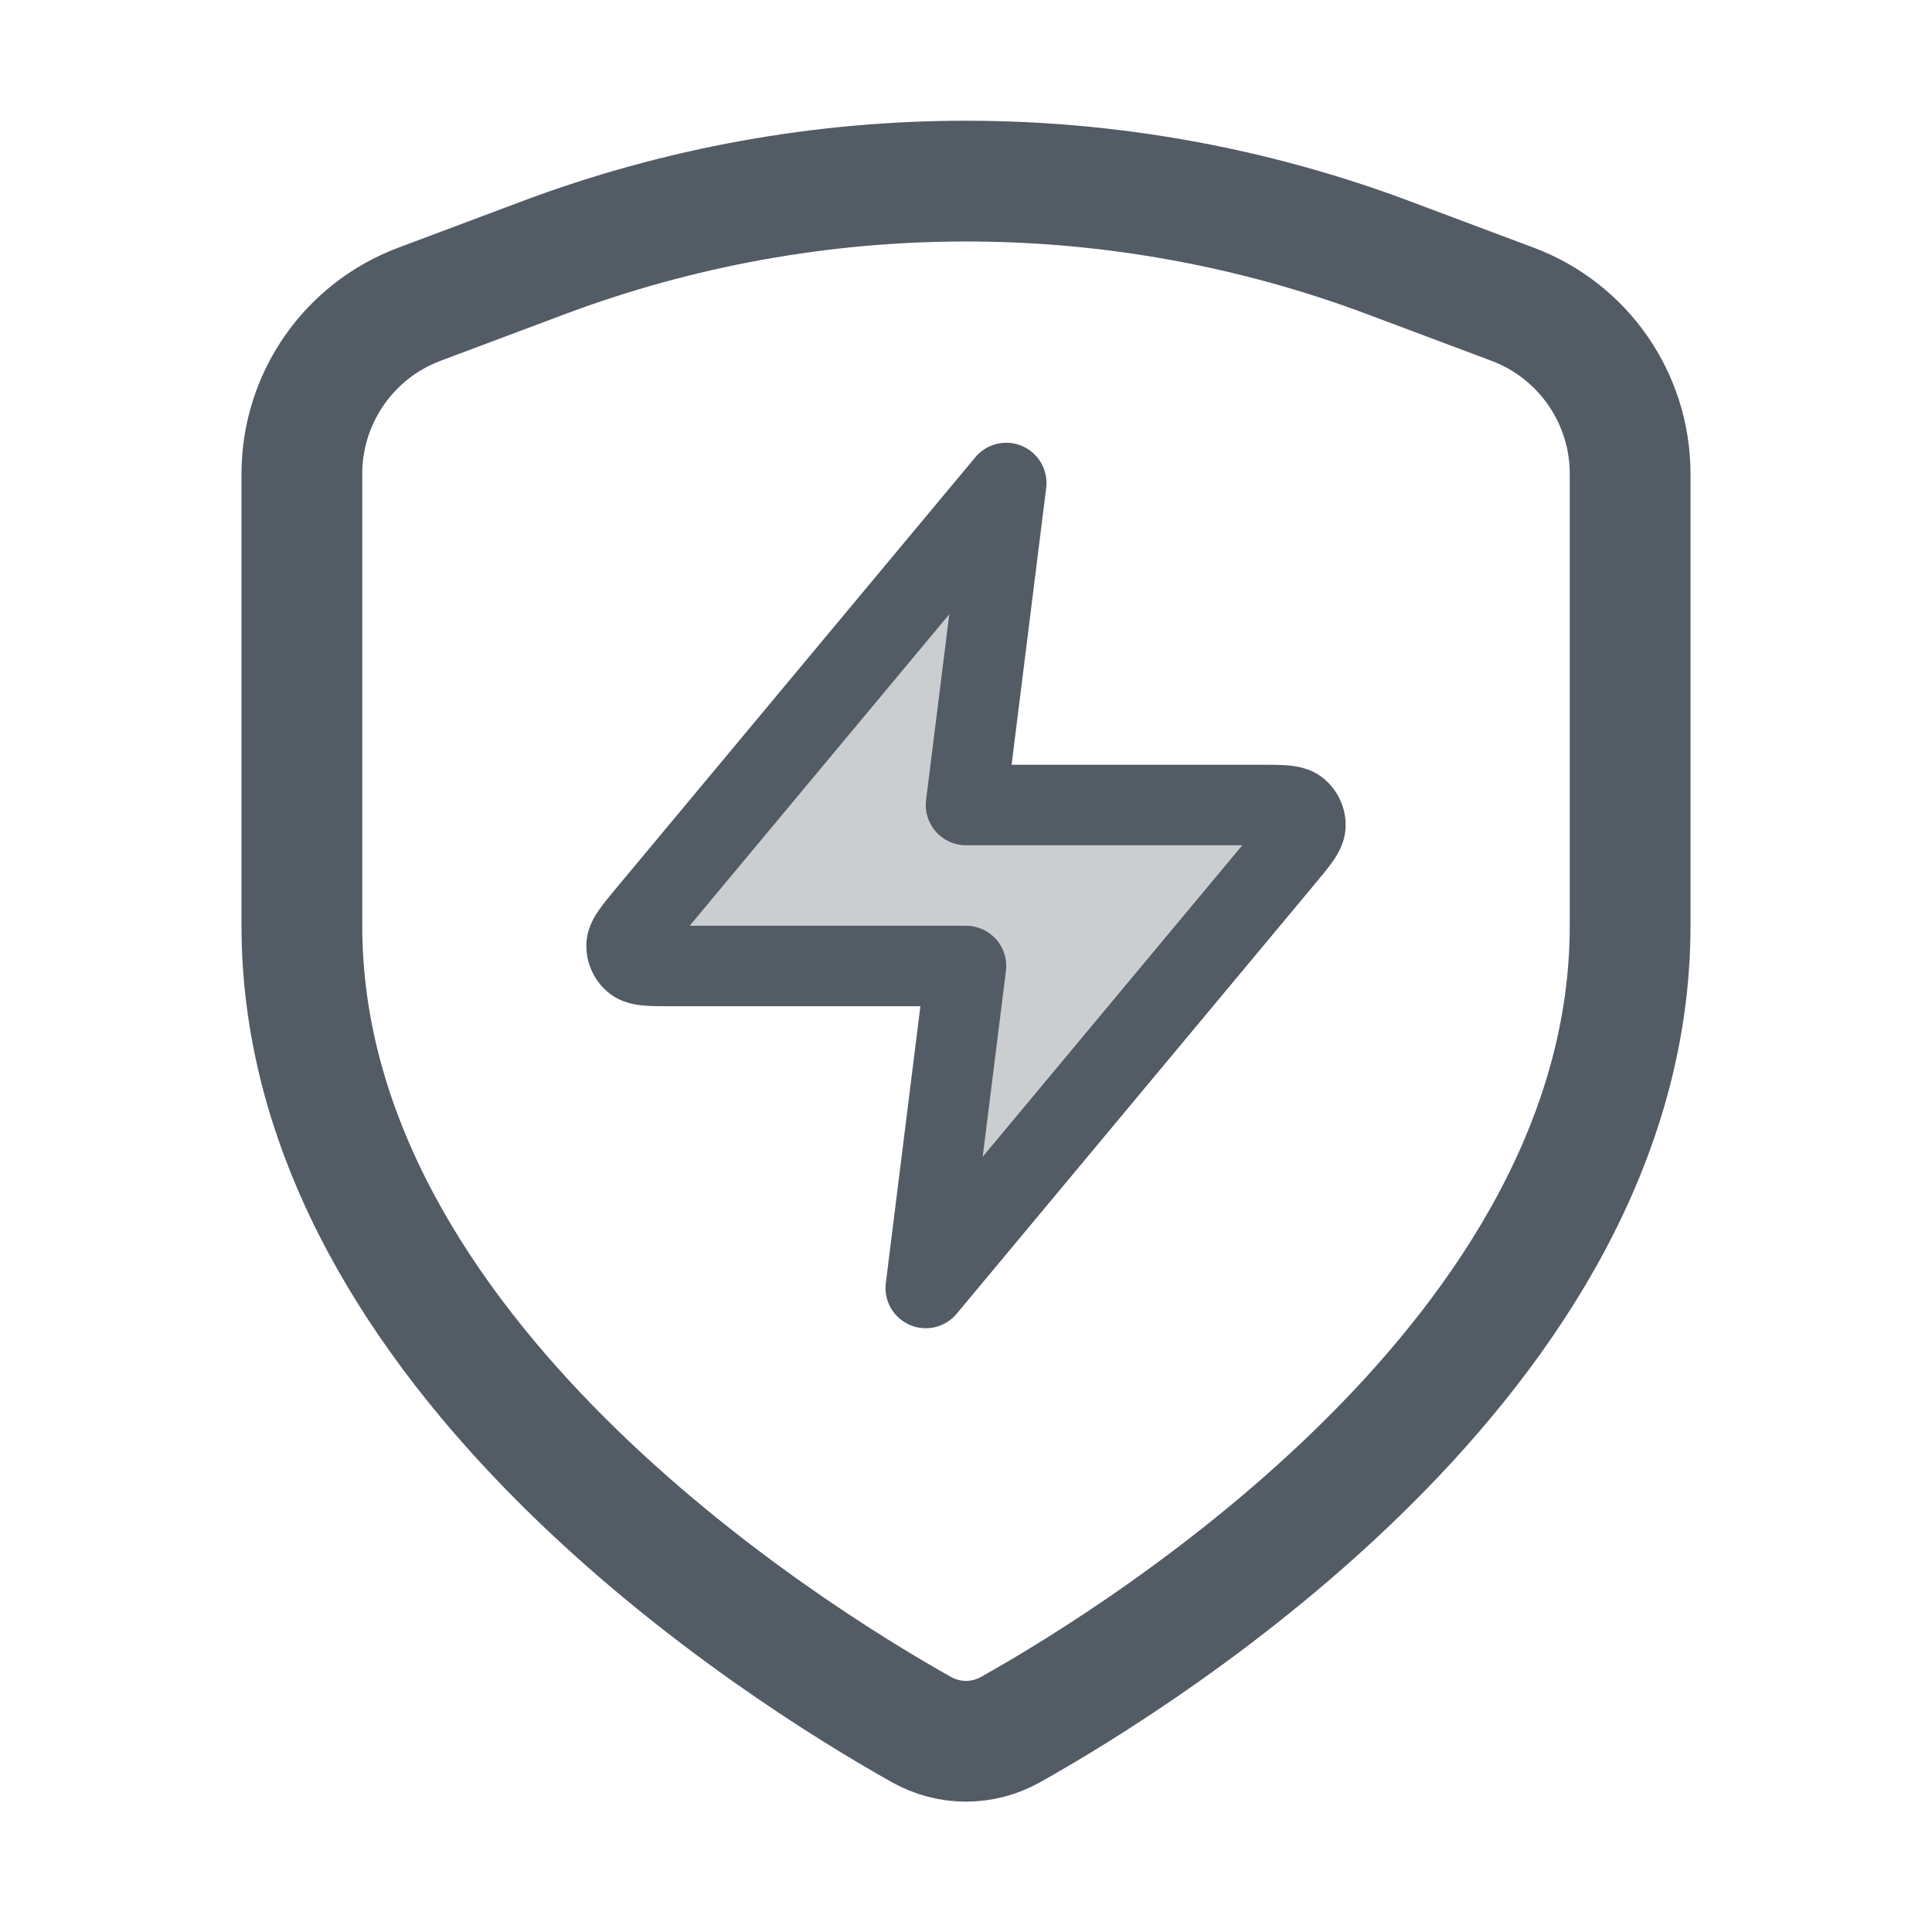 <svg width="48" height="48" viewBox="0 0 48 48" fill="none" xmlns="http://www.w3.org/2000/svg">
<path d="M13.501 6.403C20.27 3.865 27.73 3.865 34.499 6.403L37.58 7.559C39.336 8.217 40.5 9.896 40.5 11.772V23C40.5 28.345 37.445 32.879 34.041 36.278C30.63 39.685 26.804 42.018 25.116 42.966C24.415 43.36 23.585 43.36 22.884 42.966C21.196 42.018 17.37 39.685 13.959 36.278C10.555 32.879 7.5 28.345 7.5 23V11.772C7.5 9.896 8.664 8.217 10.42 7.559L13.501 6.403Z" stroke="#535B65" stroke-width="3"/>
<path opacity="0.3" d="M25 12L16.093 22.688C15.745 23.106 15.57 23.316 15.568 23.492C15.565 23.646 15.634 23.792 15.753 23.889C15.891 24 16.163 24 16.708 24H24L23 32L31.907 21.312C32.255 20.894 32.43 20.684 32.432 20.508C32.435 20.354 32.366 20.208 32.247 20.111C32.109 20 31.837 20 31.292 20H24L25 12Z" fill="#535B65"/>
<path fill-rule="evenodd" clip-rule="evenodd" d="M25.398 11.083C25.805 11.259 26.047 11.684 25.992 12.124L25.133 19L31.328 19C31.569 19 31.813 19 32.012 19.018C32.201 19.035 32.562 19.08 32.875 19.333C33.234 19.623 33.439 20.062 33.432 20.523C33.426 20.925 33.23 21.232 33.122 21.387C33.008 21.552 32.852 21.74 32.698 21.925L23.768 32.64C23.484 32.981 23.009 33.094 22.602 32.917C22.195 32.74 21.953 32.316 22.008 31.876L22.867 25L16.672 25C16.431 25 16.187 25 15.988 24.982C15.799 24.965 15.438 24.92 15.125 24.667C14.766 24.377 14.561 23.938 14.568 23.477C14.574 23.075 14.77 22.768 14.878 22.613C14.992 22.448 15.148 22.26 15.302 22.075C15.31 22.066 15.318 22.057 15.325 22.048L24.232 11.36C24.516 11.019 24.991 10.906 25.398 11.083ZM17.135 23H24C24.287 23 24.56 23.123 24.75 23.338C24.939 23.553 25.028 23.839 24.992 24.124L24.415 28.739L30.865 21H24C23.713 21 23.44 20.877 23.25 20.662C23.061 20.447 22.972 20.161 23.008 19.876L23.585 15.261L17.135 23Z" fill="#535B65"/>
</svg>
